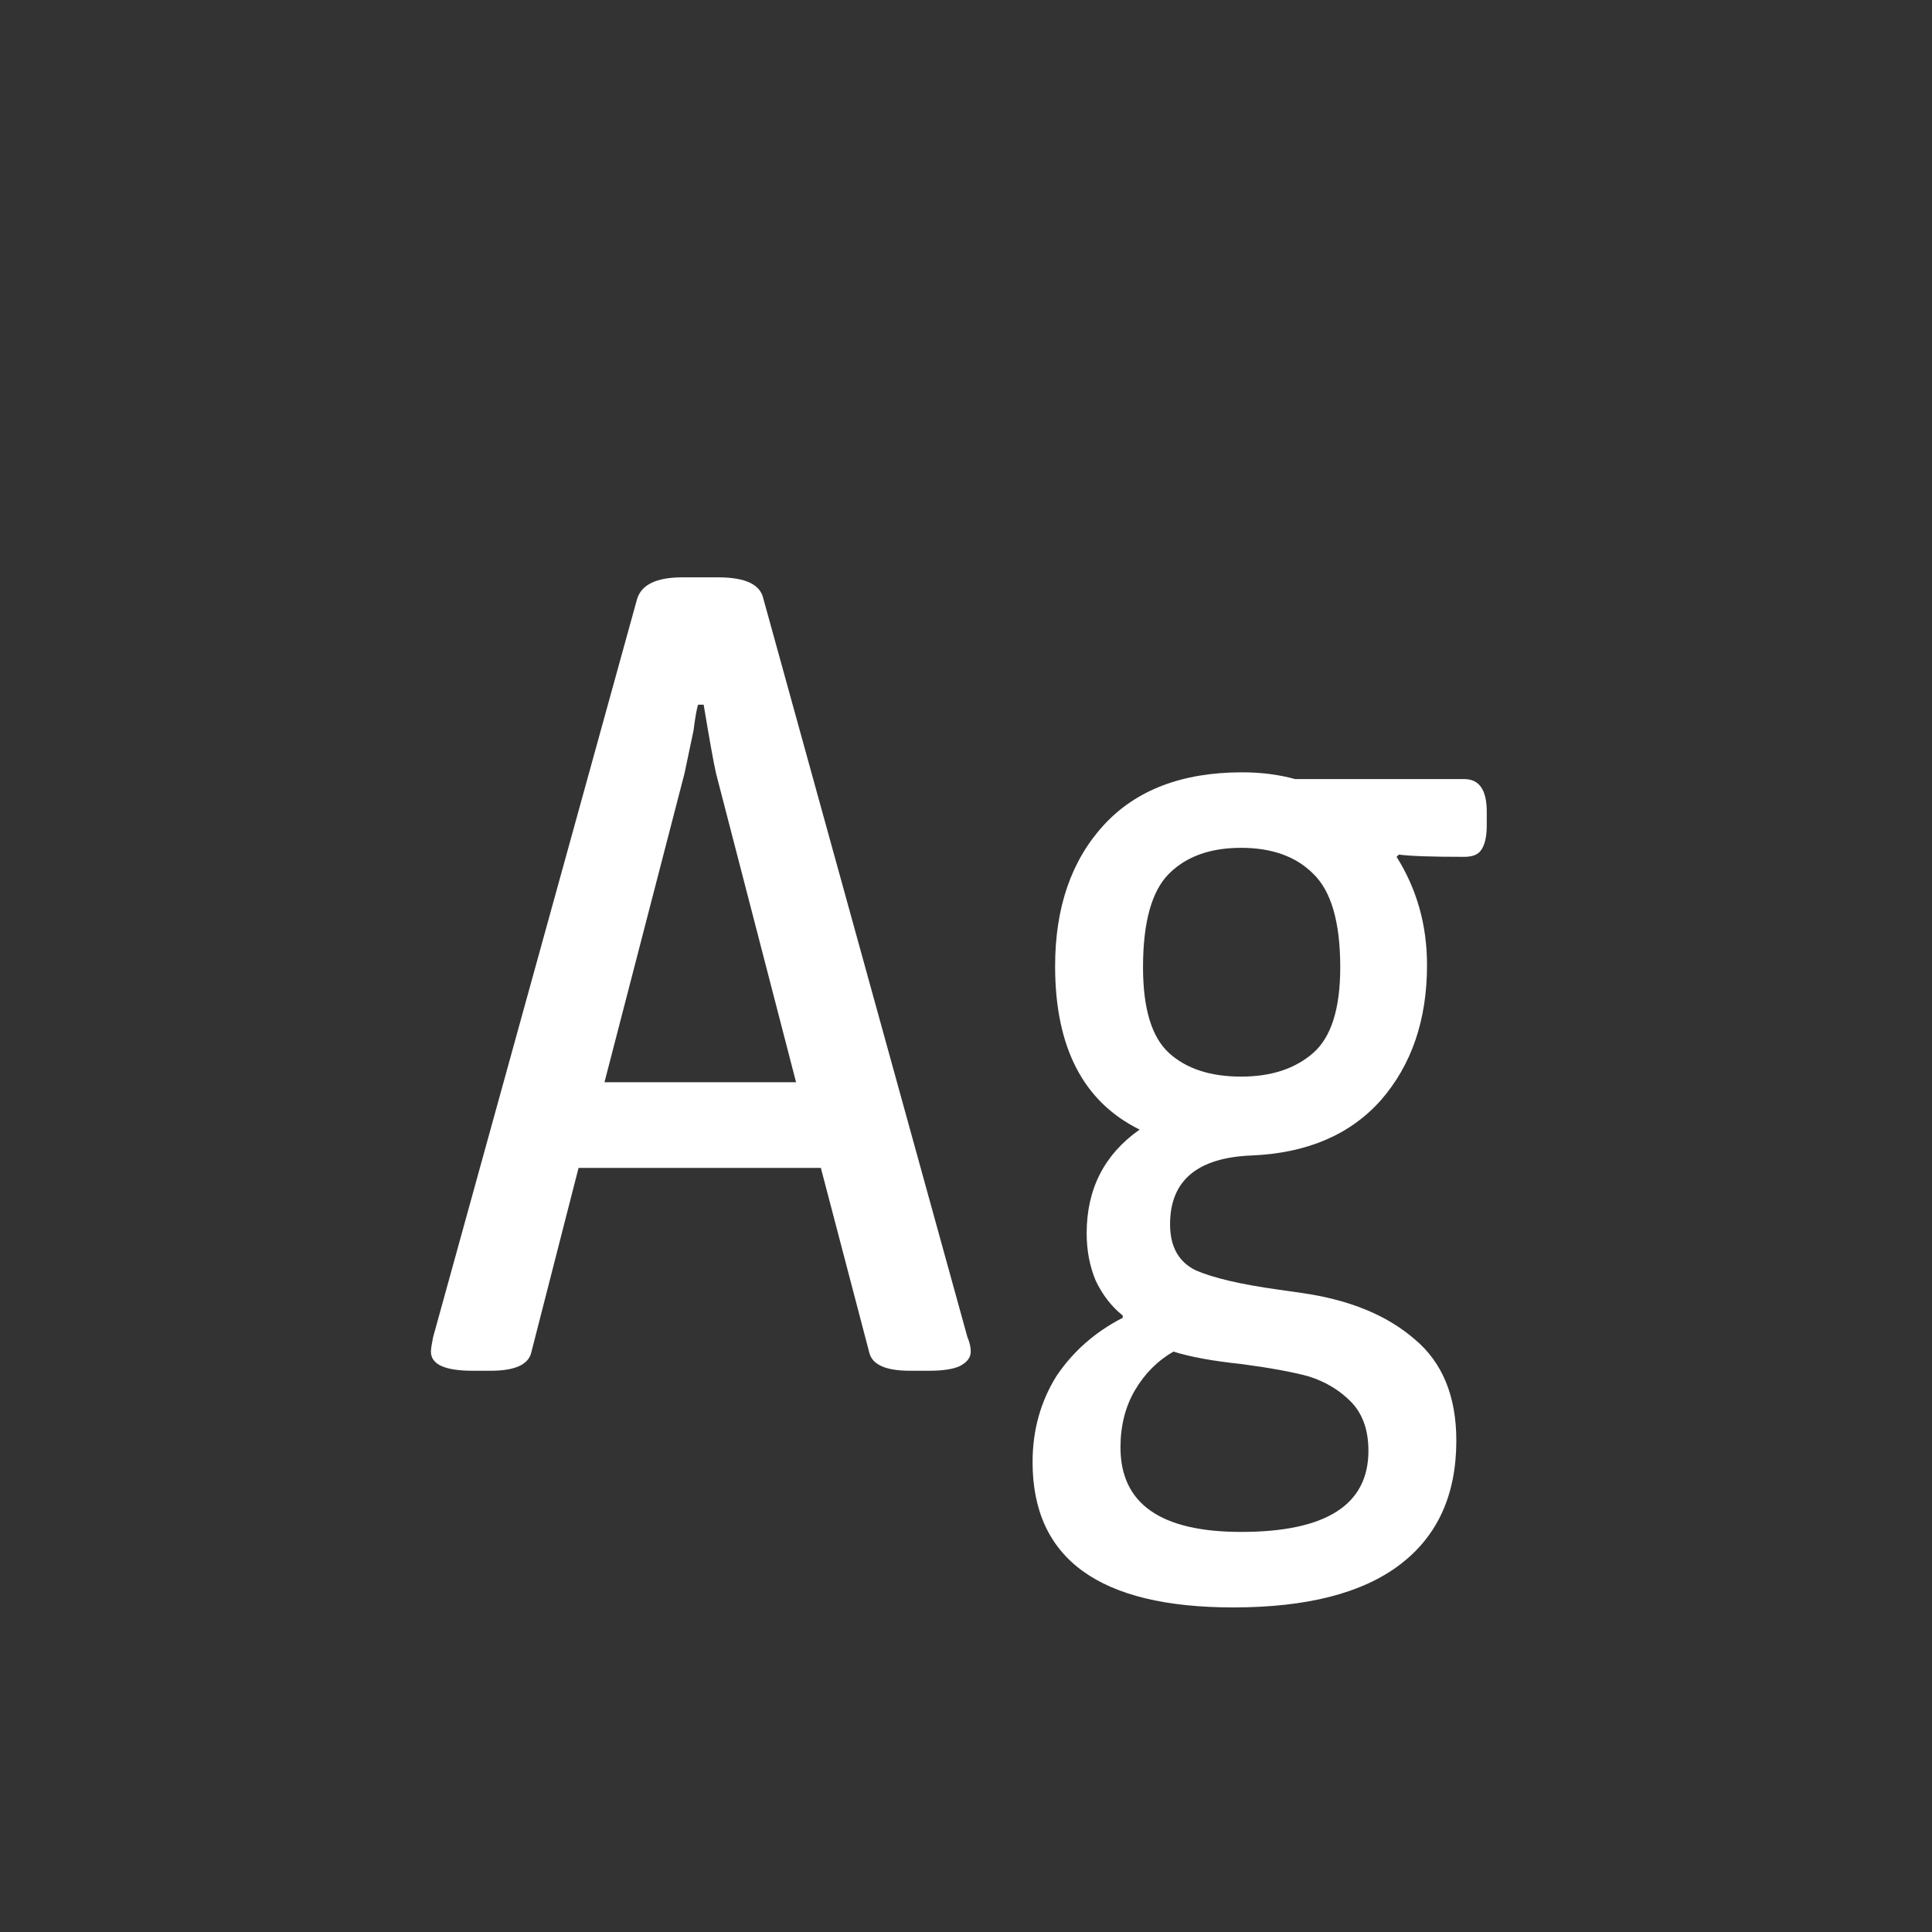 <svg width="24" height="24" viewBox="0 0 24 24" fill="none" xmlns="http://www.w3.org/2000/svg">
<rect x="0" y="0" width="24" height="24" fill="#333333" stroke="none"/>
<path d="M5.871 17.028C5.526 17.028 5.353 16.949 5.353 16.79C5.353 16.762 5.362 16.701 5.381 16.608L7.915 7.438C7.971 7.261 8.158 7.172 8.475 7.172H8.923C9.259 7.172 9.446 7.261 9.483 7.438L12.017 16.608C12.045 16.673 12.059 16.734 12.059 16.79C12.059 16.865 12.012 16.925 11.919 16.972C11.835 17.009 11.709 17.028 11.541 17.028H11.303C11.004 17.028 10.836 16.953 10.799 16.804L10.197 14.508H7.187L6.599 16.804C6.562 16.953 6.394 17.028 6.095 17.028H5.871ZM9.889 13.444L8.895 9.608C8.867 9.487 8.816 9.202 8.741 8.754H8.671C8.652 8.819 8.634 8.927 8.615 9.076L8.503 9.608L7.509 13.444H9.889ZM15.319 19.968C13.658 19.968 12.827 19.366 12.827 18.162C12.827 17.77 12.925 17.415 13.121 17.098C13.327 16.79 13.602 16.547 13.947 16.37V16.342C13.807 16.23 13.695 16.085 13.611 15.908C13.537 15.731 13.499 15.535 13.499 15.32C13.499 14.769 13.719 14.34 14.157 14.032C13.457 13.687 13.107 13.01 13.107 12.002C13.107 11.274 13.308 10.691 13.709 10.252C14.111 9.813 14.685 9.594 15.431 9.594C15.665 9.594 15.884 9.622 16.089 9.678H18.189C18.376 9.678 18.469 9.813 18.469 10.084V10.252C18.469 10.392 18.446 10.495 18.399 10.56C18.362 10.616 18.292 10.644 18.189 10.644C17.788 10.644 17.517 10.635 17.377 10.616L17.349 10.644C17.601 11.045 17.727 11.493 17.727 11.988C17.727 12.669 17.536 13.229 17.153 13.668C16.771 14.097 16.234 14.326 15.543 14.354C14.871 14.382 14.535 14.667 14.535 15.208C14.535 15.488 14.643 15.679 14.857 15.782C15.072 15.875 15.413 15.955 15.879 16.02L16.173 16.062C16.761 16.146 17.228 16.337 17.573 16.636C17.919 16.925 18.091 17.345 18.091 17.896C18.091 18.568 17.858 19.081 17.391 19.436C16.925 19.791 16.234 19.968 15.319 19.968ZM15.417 13.374C15.791 13.374 16.089 13.276 16.313 13.08C16.537 12.884 16.649 12.529 16.649 12.016C16.649 11.456 16.537 11.069 16.313 10.854C16.099 10.639 15.8 10.532 15.417 10.532C15.035 10.532 14.736 10.639 14.521 10.854C14.307 11.069 14.199 11.456 14.199 12.016C14.199 12.529 14.307 12.884 14.521 13.08C14.736 13.276 15.035 13.374 15.417 13.374ZM15.417 19.03C16.472 19.03 16.999 18.694 16.999 18.022C16.999 17.761 16.925 17.555 16.775 17.406C16.635 17.266 16.463 17.163 16.257 17.098C16.052 17.042 15.772 16.991 15.417 16.944C15.063 16.907 14.783 16.855 14.577 16.79C14.381 16.902 14.223 17.061 14.101 17.266C13.98 17.471 13.919 17.709 13.919 17.98C13.919 18.68 14.419 19.03 15.417 19.03Z" fill="white"/>
</svg>
